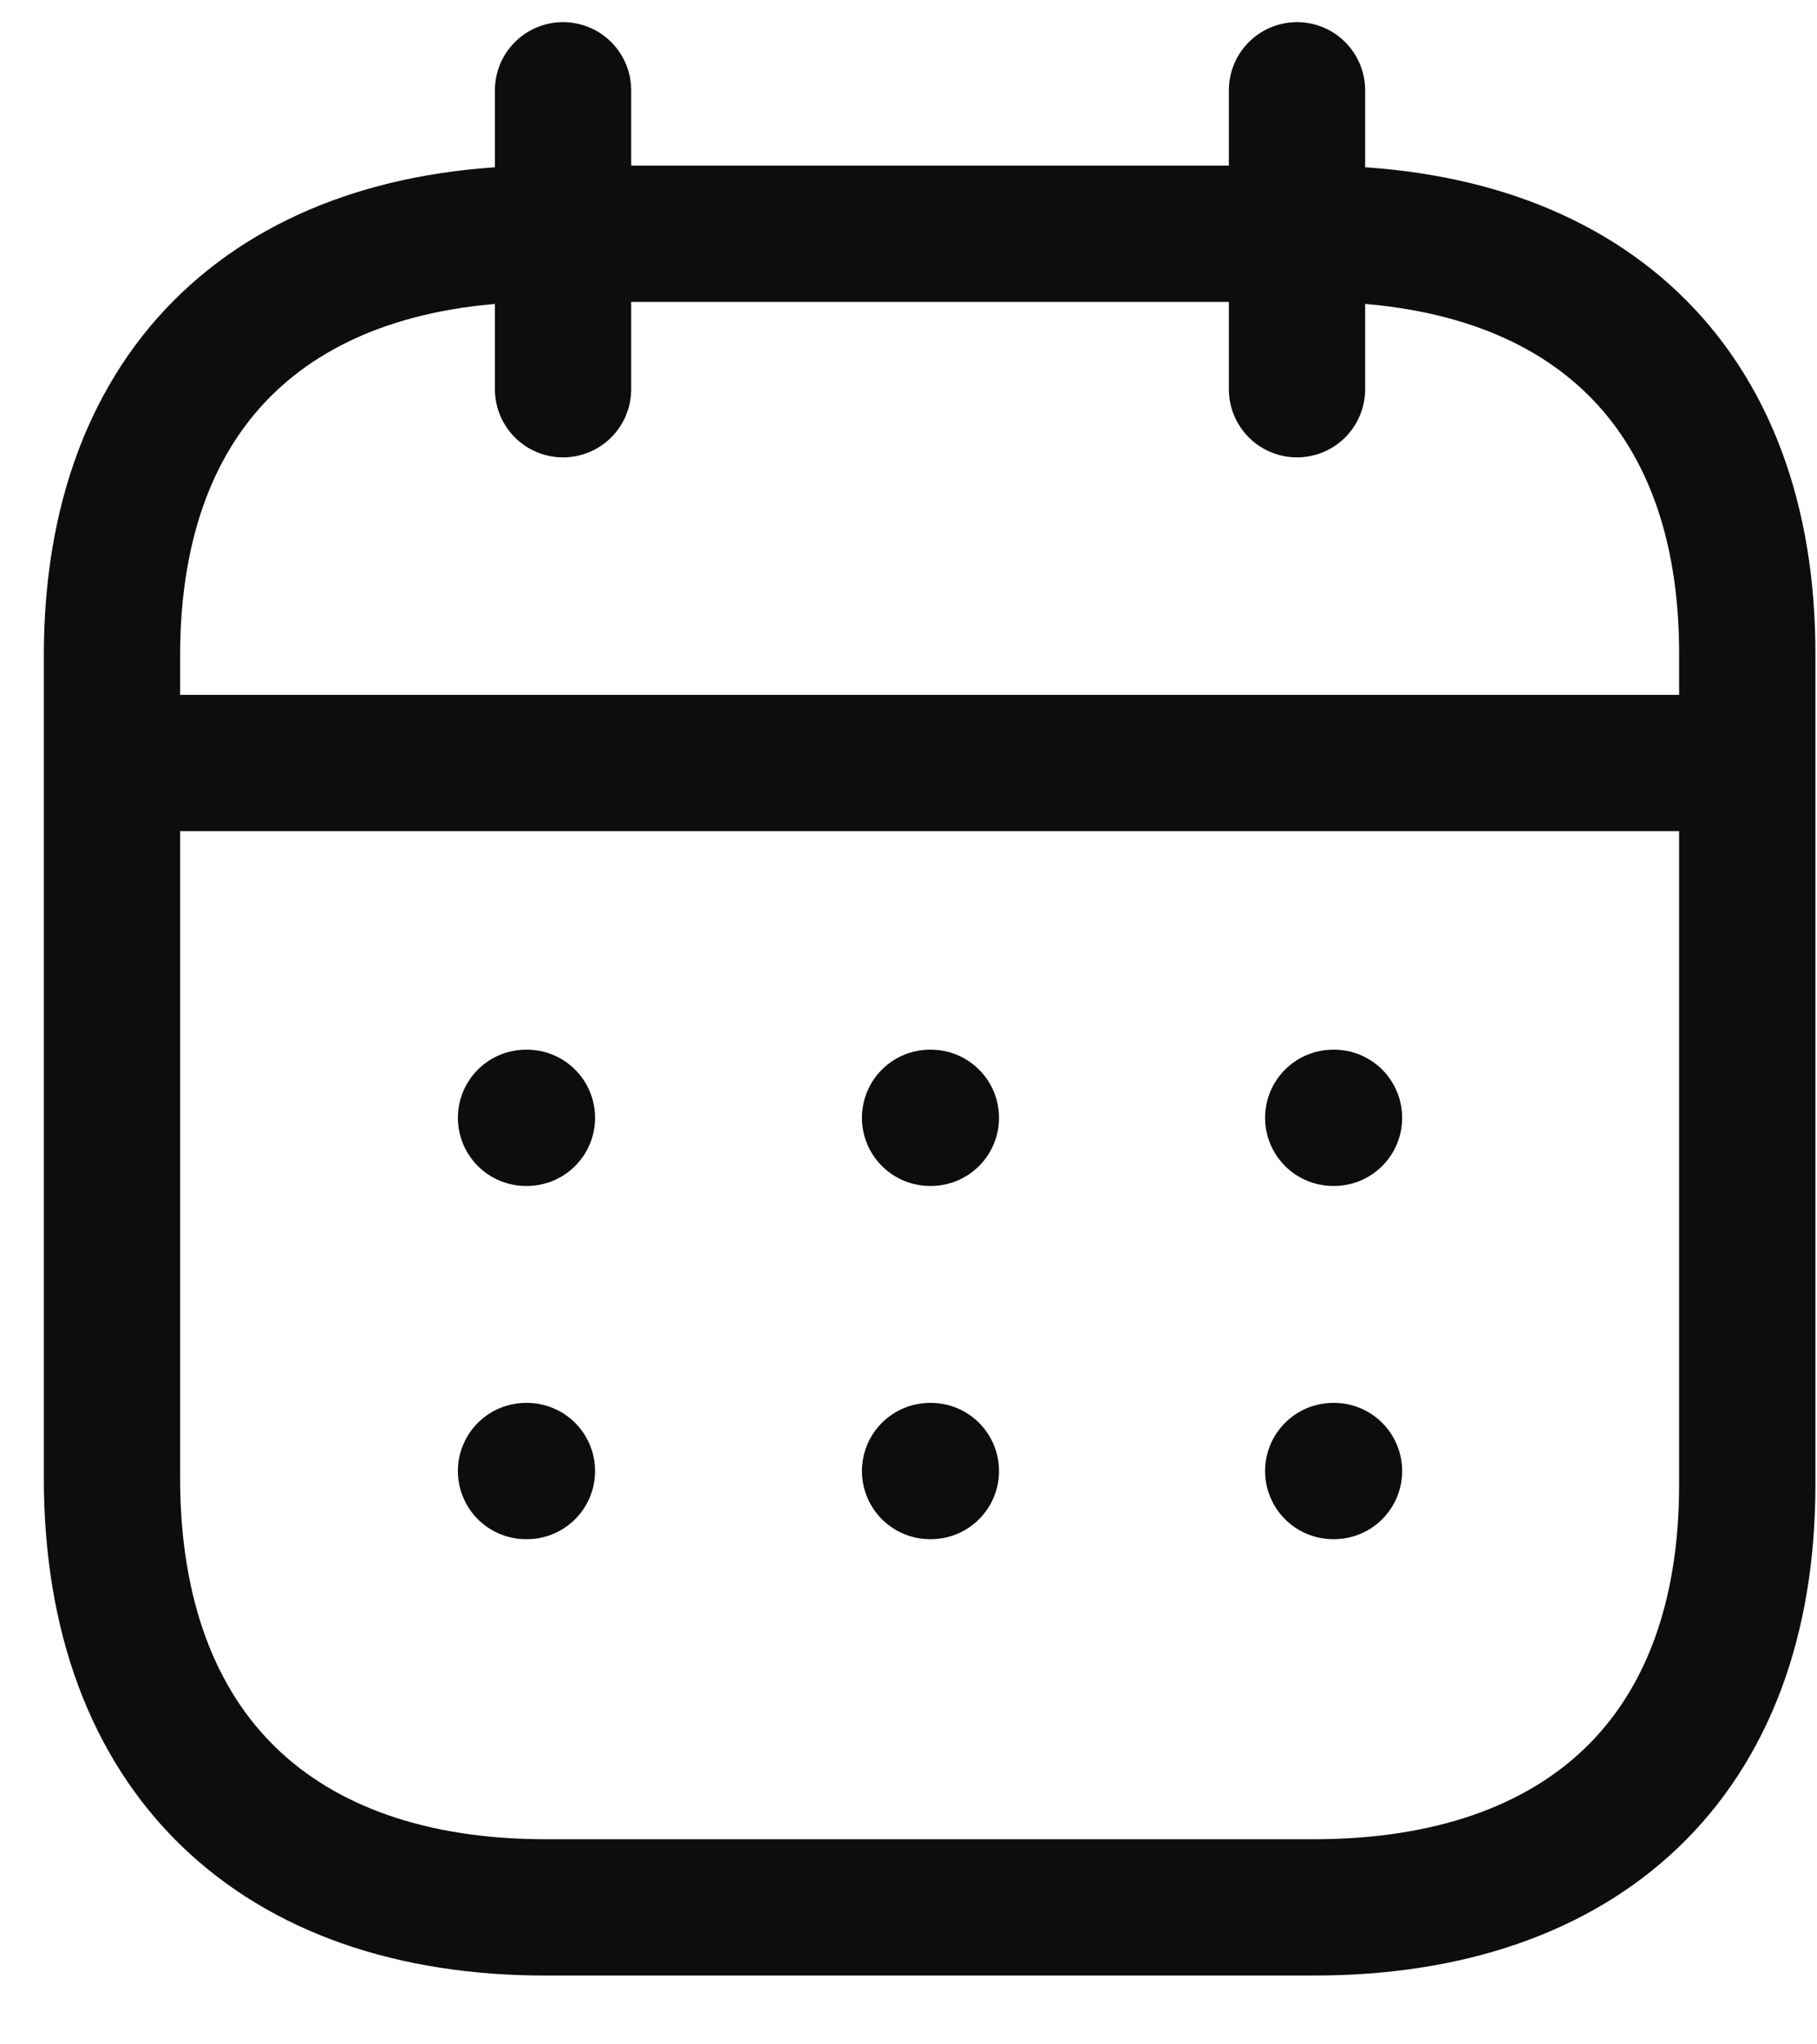 <svg width="16" height="18" viewBox="0 0 16 18" fill="none" xmlns="http://www.w3.org/2000/svg">
<path d="M1.06 6.718H15.319" stroke="#0D0D0D" stroke-width="1.2" stroke-linecap="round" stroke-linejoin="round"/>
<path d="M11.74 9.842H11.747" stroke="#0D0D0D" stroke-width="1.2" stroke-linecap="round" stroke-linejoin="round"/>
<path d="M8.19 9.842H8.197" stroke="#0D0D0D" stroke-width="1.2" stroke-linecap="round" stroke-linejoin="round"/>
<path d="M4.632 9.842H4.64" stroke="#0D0D0D" stroke-width="1.2" stroke-linecap="round" stroke-linejoin="round"/>
<path d="M11.74 12.952H11.747" stroke="#0D0D0D" stroke-width="1.2" stroke-linecap="round" stroke-linejoin="round"/>
<path d="M8.19 12.952H8.197" stroke="#0D0D0D" stroke-width="1.2" stroke-linecap="round" stroke-linejoin="round"/>
<path d="M4.632 12.952H4.64" stroke="#0D0D0D" stroke-width="1.2" stroke-linecap="round" stroke-linejoin="round"/>
<path d="M11.421 0.795V3.427" stroke="#0D0D0D" stroke-width="1.2" stroke-linecap="round" stroke-linejoin="round"/>
<path d="M4.958 0.795V3.427" stroke="#0D0D0D" stroke-width="1.2" stroke-linecap="round" stroke-linejoin="round"/>
<path fill-rule="evenodd" clip-rule="evenodd" d="M11.577 2.058H4.803C2.453 2.058 0.986 3.367 0.986 5.772V13.012C0.986 15.456 2.453 16.794 4.803 16.794H11.569C13.926 16.794 15.386 15.478 15.386 13.072V5.772C15.393 3.367 13.933 2.058 11.577 2.058Z" stroke="#0D0D0D" stroke-width="1.2" stroke-linecap="round" stroke-linejoin="round"/>
</svg>

